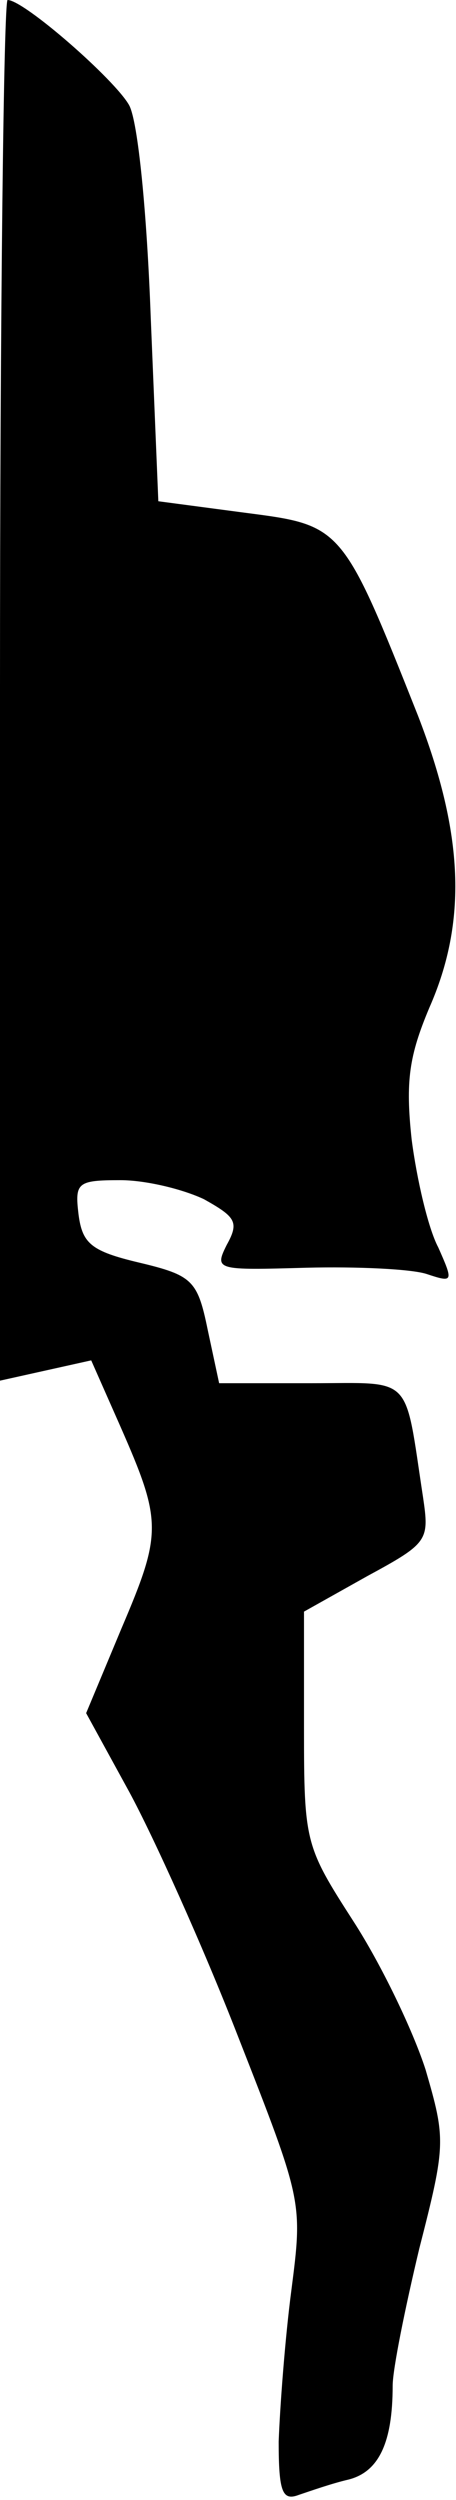 <?xml version="1.0" standalone="no"?>
<!DOCTYPE svg PUBLIC "-//W3C//DTD SVG 20010904//EN"
 "http://www.w3.org/TR/2001/REC-SVG-20010904/DTD/svg10.dtd">
<svg version="1.0" xmlns="http://www.w3.org/2000/svg"
 width="36pt" height="197pt" viewBox="0 0 36 197"
 preserveAspectRatio="xMidYMid meet">
<g transform="translate(0,197) scale(0.1,-0.1)"
fill="#000000" stroke="none">
<path fill="#000000" stroke="none" d="M0 1426 l0 -544 36 8 36 8 23 -52 c33
-75 33 -84 1 -159 l-28 -67 34 -62 c19 -35 58 -121 86 -193 51 -130 51 -130
42 -200 -5 -38 -9 -92 -10 -119 0 -40 3 -47 16 -42 9 3 26 9 39 12 24 6 35 29
35 74 0 13 10 62 21 108 21 82 21 86 5 141 -10 31 -35 83 -57 117 -38 59 -39
62 -39 152 l0 92 50 28 c48 26 49 28 44 62 -15 98 -7 90 -88 90 l-73 0 -9 42
c-8 39 -12 43 -54 53 -38 9 -45 15 -48 38 -3 25 -1 27 33 27 20 0 49 -7 66
-15 25 -14 28 -18 18 -36 -10 -20 -8 -20 63 -18 40 1 83 -1 95 -5 21 -7 21 -6
9 21 -8 15 -17 54 -21 85 -5 46 -2 66 14 104 30 68 27 137 -9 230 -60 151 -60
150 -137 160 l-68 9 -6 145 c-3 82 -10 154 -17 167 -11 20 -83 83 -96 83 -3 0
-6 -245 -6 -544z"/>
</g>
</svg>
